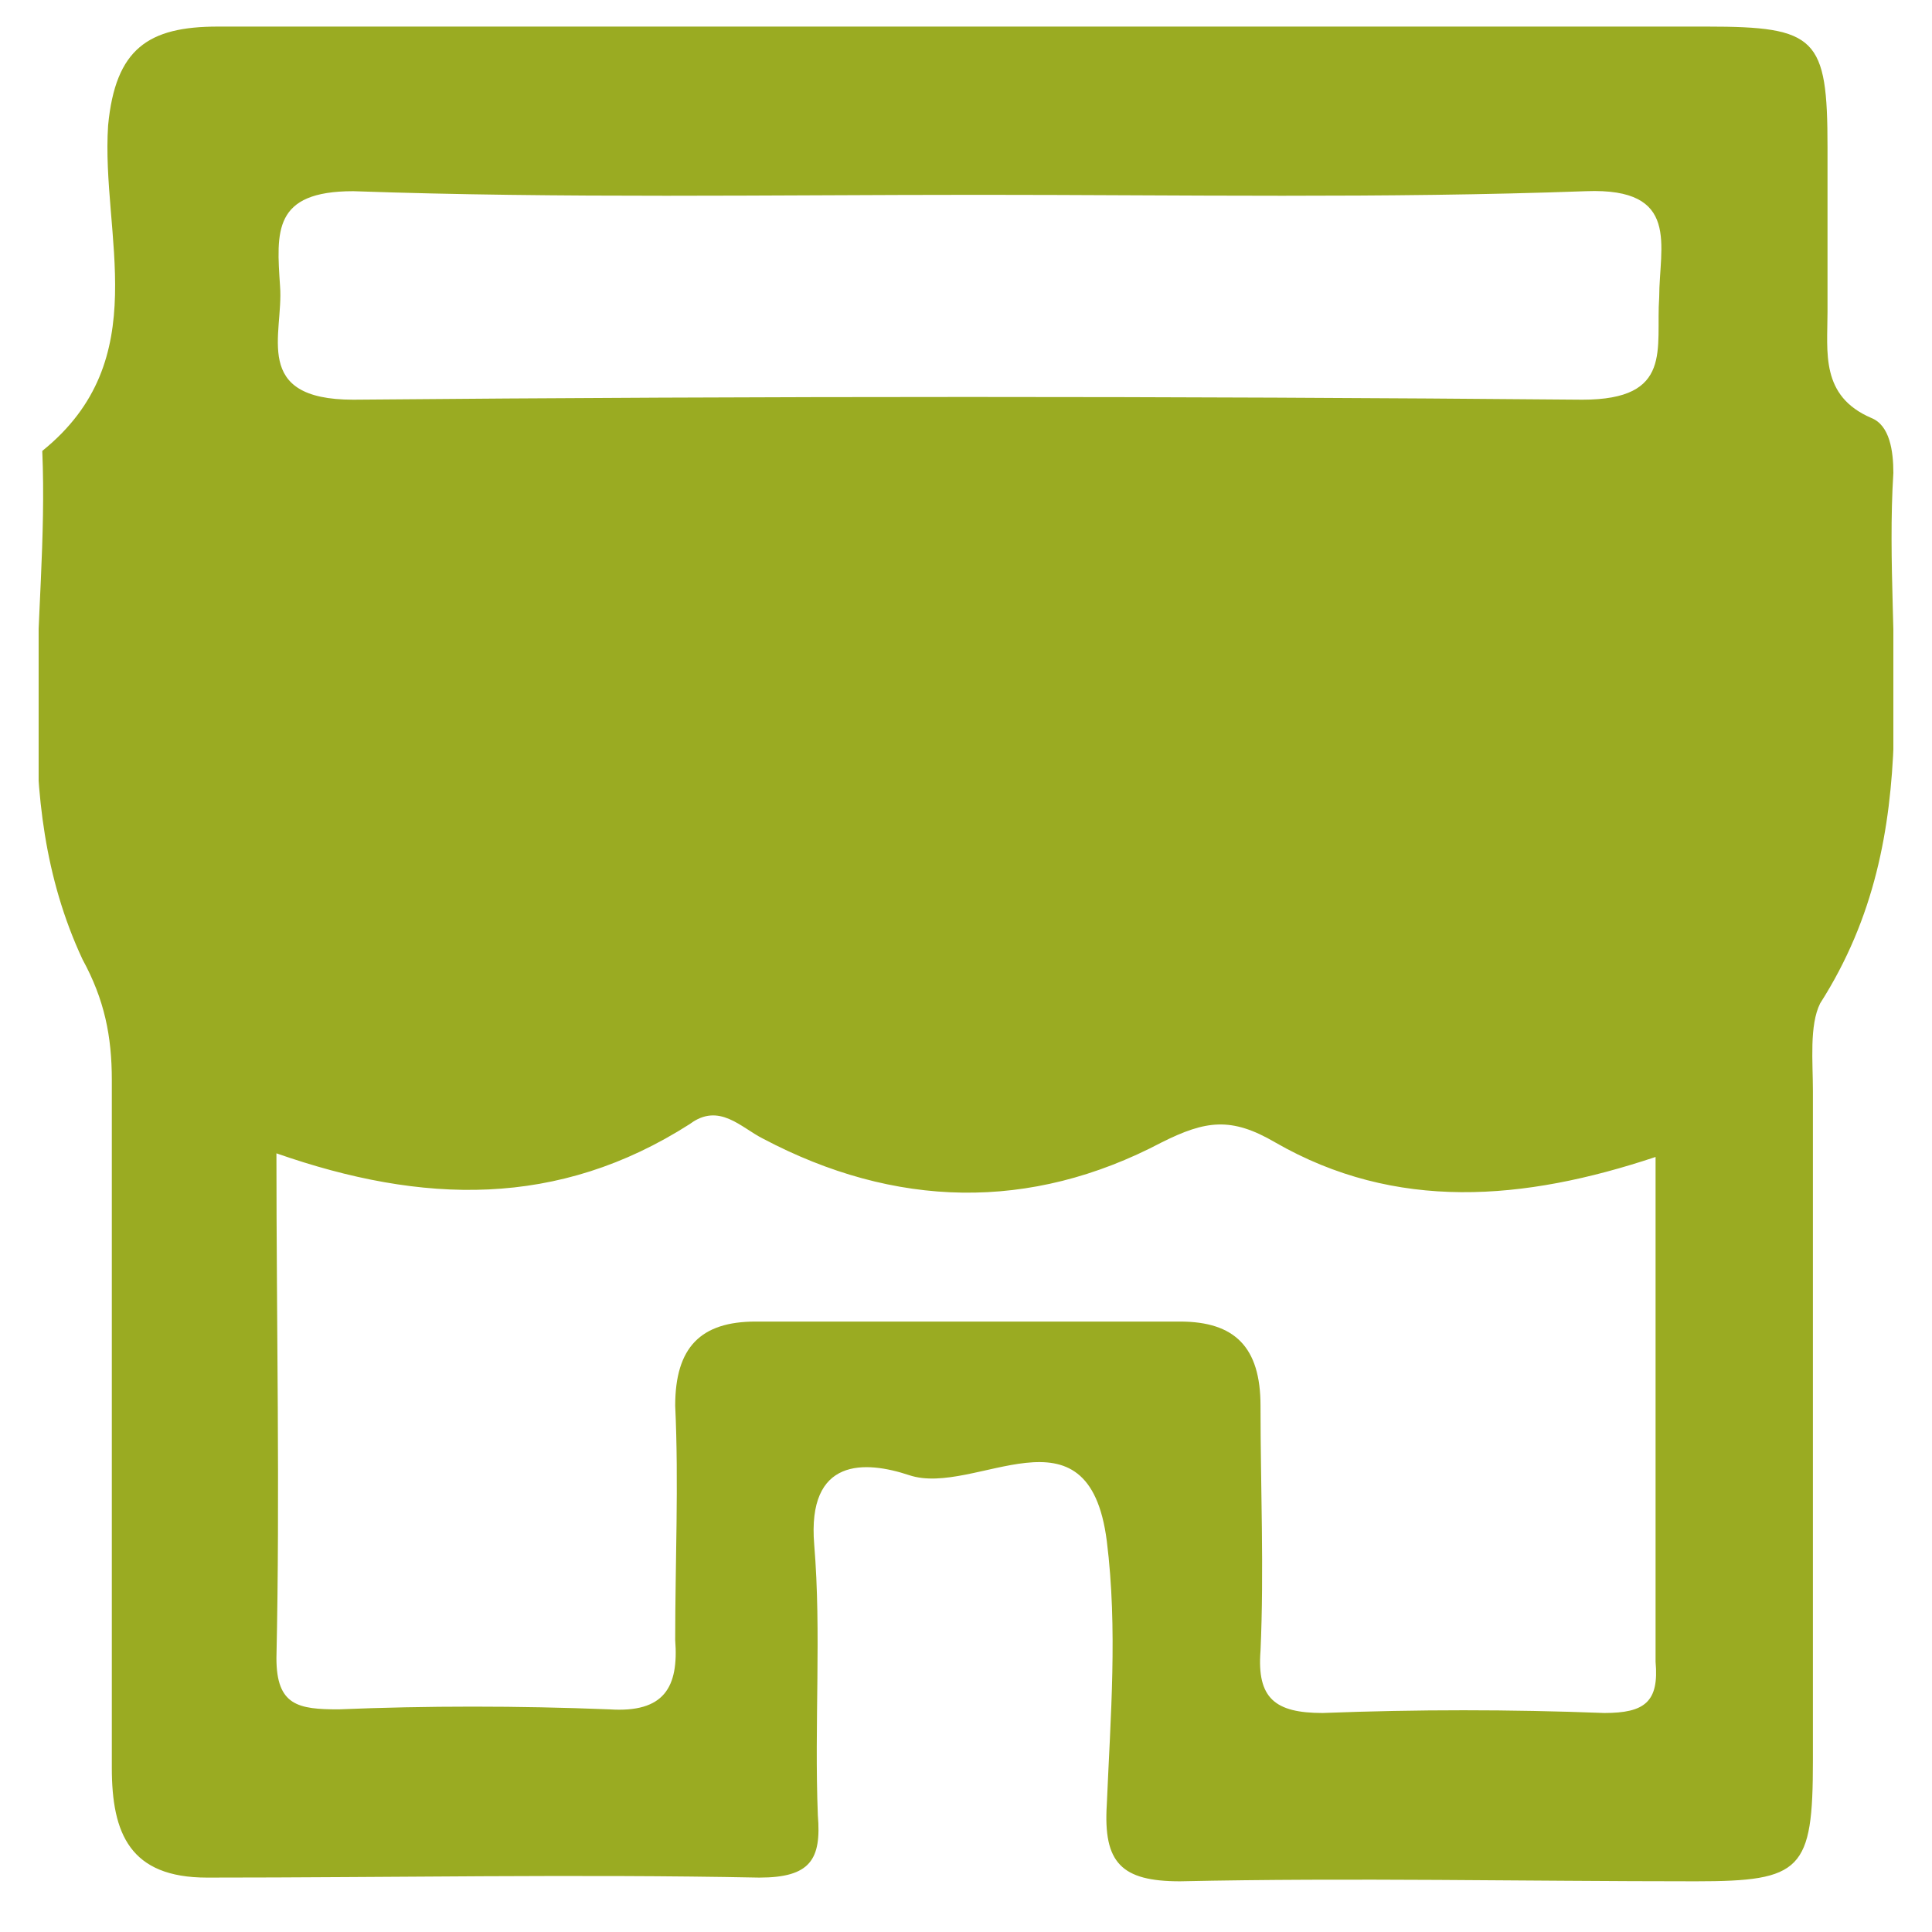 <svg width="25" height="25" viewBox="0 0 25 25" fill="none" xmlns="http://www.w3.org/2000/svg">
<g clip-path="url(#clip0_2777_21326)">
<path d="M24.5 6.119C24.5 5.835 24.453 5.504 24.216 5.409C23.553 5.125 23.648 4.557 23.648 4.036C23.648 3.326 23.648 2.616 23.648 1.906C23.648 0.486 23.506 0.344 22.086 0.344C18.914 0.344 15.743 0.344 12.571 0.344C9.305 0.344 6.086 0.344 2.82 0.344C1.92 0.344 1.494 0.628 1.399 1.622C1.305 3.042 2.015 4.651 0.547 5.835C0.642 8.06 0.074 10.285 1.068 12.415C1.352 12.935 1.447 13.409 1.447 13.977C1.447 16.959 1.447 19.941 1.447 22.876C1.447 23.728 1.683 24.296 2.678 24.296C5.044 24.296 7.459 24.249 9.825 24.296C10.488 24.296 10.63 24.06 10.583 23.492C10.536 22.308 10.63 21.125 10.536 19.989C10.441 18.853 11.198 18.9 11.766 19.089C12.618 19.373 14.086 18.095 14.322 19.941C14.464 21.078 14.37 22.214 14.322 23.35C14.275 24.107 14.512 24.344 15.269 24.344C17.494 24.296 19.719 24.344 21.944 24.344C23.317 24.344 23.459 24.202 23.459 22.782C23.459 19.894 23.459 17.006 23.459 14.119C23.459 13.74 23.411 13.267 23.553 12.983C24.973 10.758 24.358 8.391 24.5 6.119ZM20.76 22.166C19.53 22.119 18.346 22.119 17.115 22.166C16.5 22.166 16.263 21.977 16.311 21.361C16.358 20.32 16.311 19.231 16.311 18.19C16.311 17.433 15.979 17.101 15.269 17.101C13.423 17.101 11.577 17.101 9.778 17.101C9.068 17.101 8.737 17.433 8.737 18.19C8.784 19.184 8.737 20.225 8.737 21.22C8.784 21.835 8.595 22.166 7.885 22.119C6.701 22.072 5.518 22.072 4.382 22.119C3.861 22.119 3.577 22.072 3.577 21.456C3.624 19.326 3.577 17.148 3.577 14.924C5.47 15.586 7.222 15.634 8.926 14.545C9.305 14.261 9.589 14.592 9.873 14.734C11.577 15.634 13.328 15.681 15.033 14.782C15.601 14.498 15.932 14.45 16.5 14.782C18.062 15.681 19.719 15.539 21.423 14.971C21.423 17.196 21.423 19.326 21.423 21.503C21.47 22.024 21.281 22.166 20.76 22.166ZM20.476 5.172C15.175 5.125 9.873 5.125 4.571 5.172C3.246 5.172 3.672 4.32 3.624 3.705C3.577 2.995 3.53 2.474 4.571 2.474C7.269 2.569 9.967 2.521 12.666 2.521C15.269 2.521 17.92 2.569 20.524 2.474C21.754 2.427 21.47 3.184 21.47 3.847C21.423 4.509 21.66 5.172 20.476 5.172Z" fill="#9AAB22"/>
</g>
<defs>
<clipPath id="clip0_2777_21326">
<rect width="24" height="24" fill="white" transform="translate(0.5 0.344)"/>
</clipPath>
</defs>
</svg>
